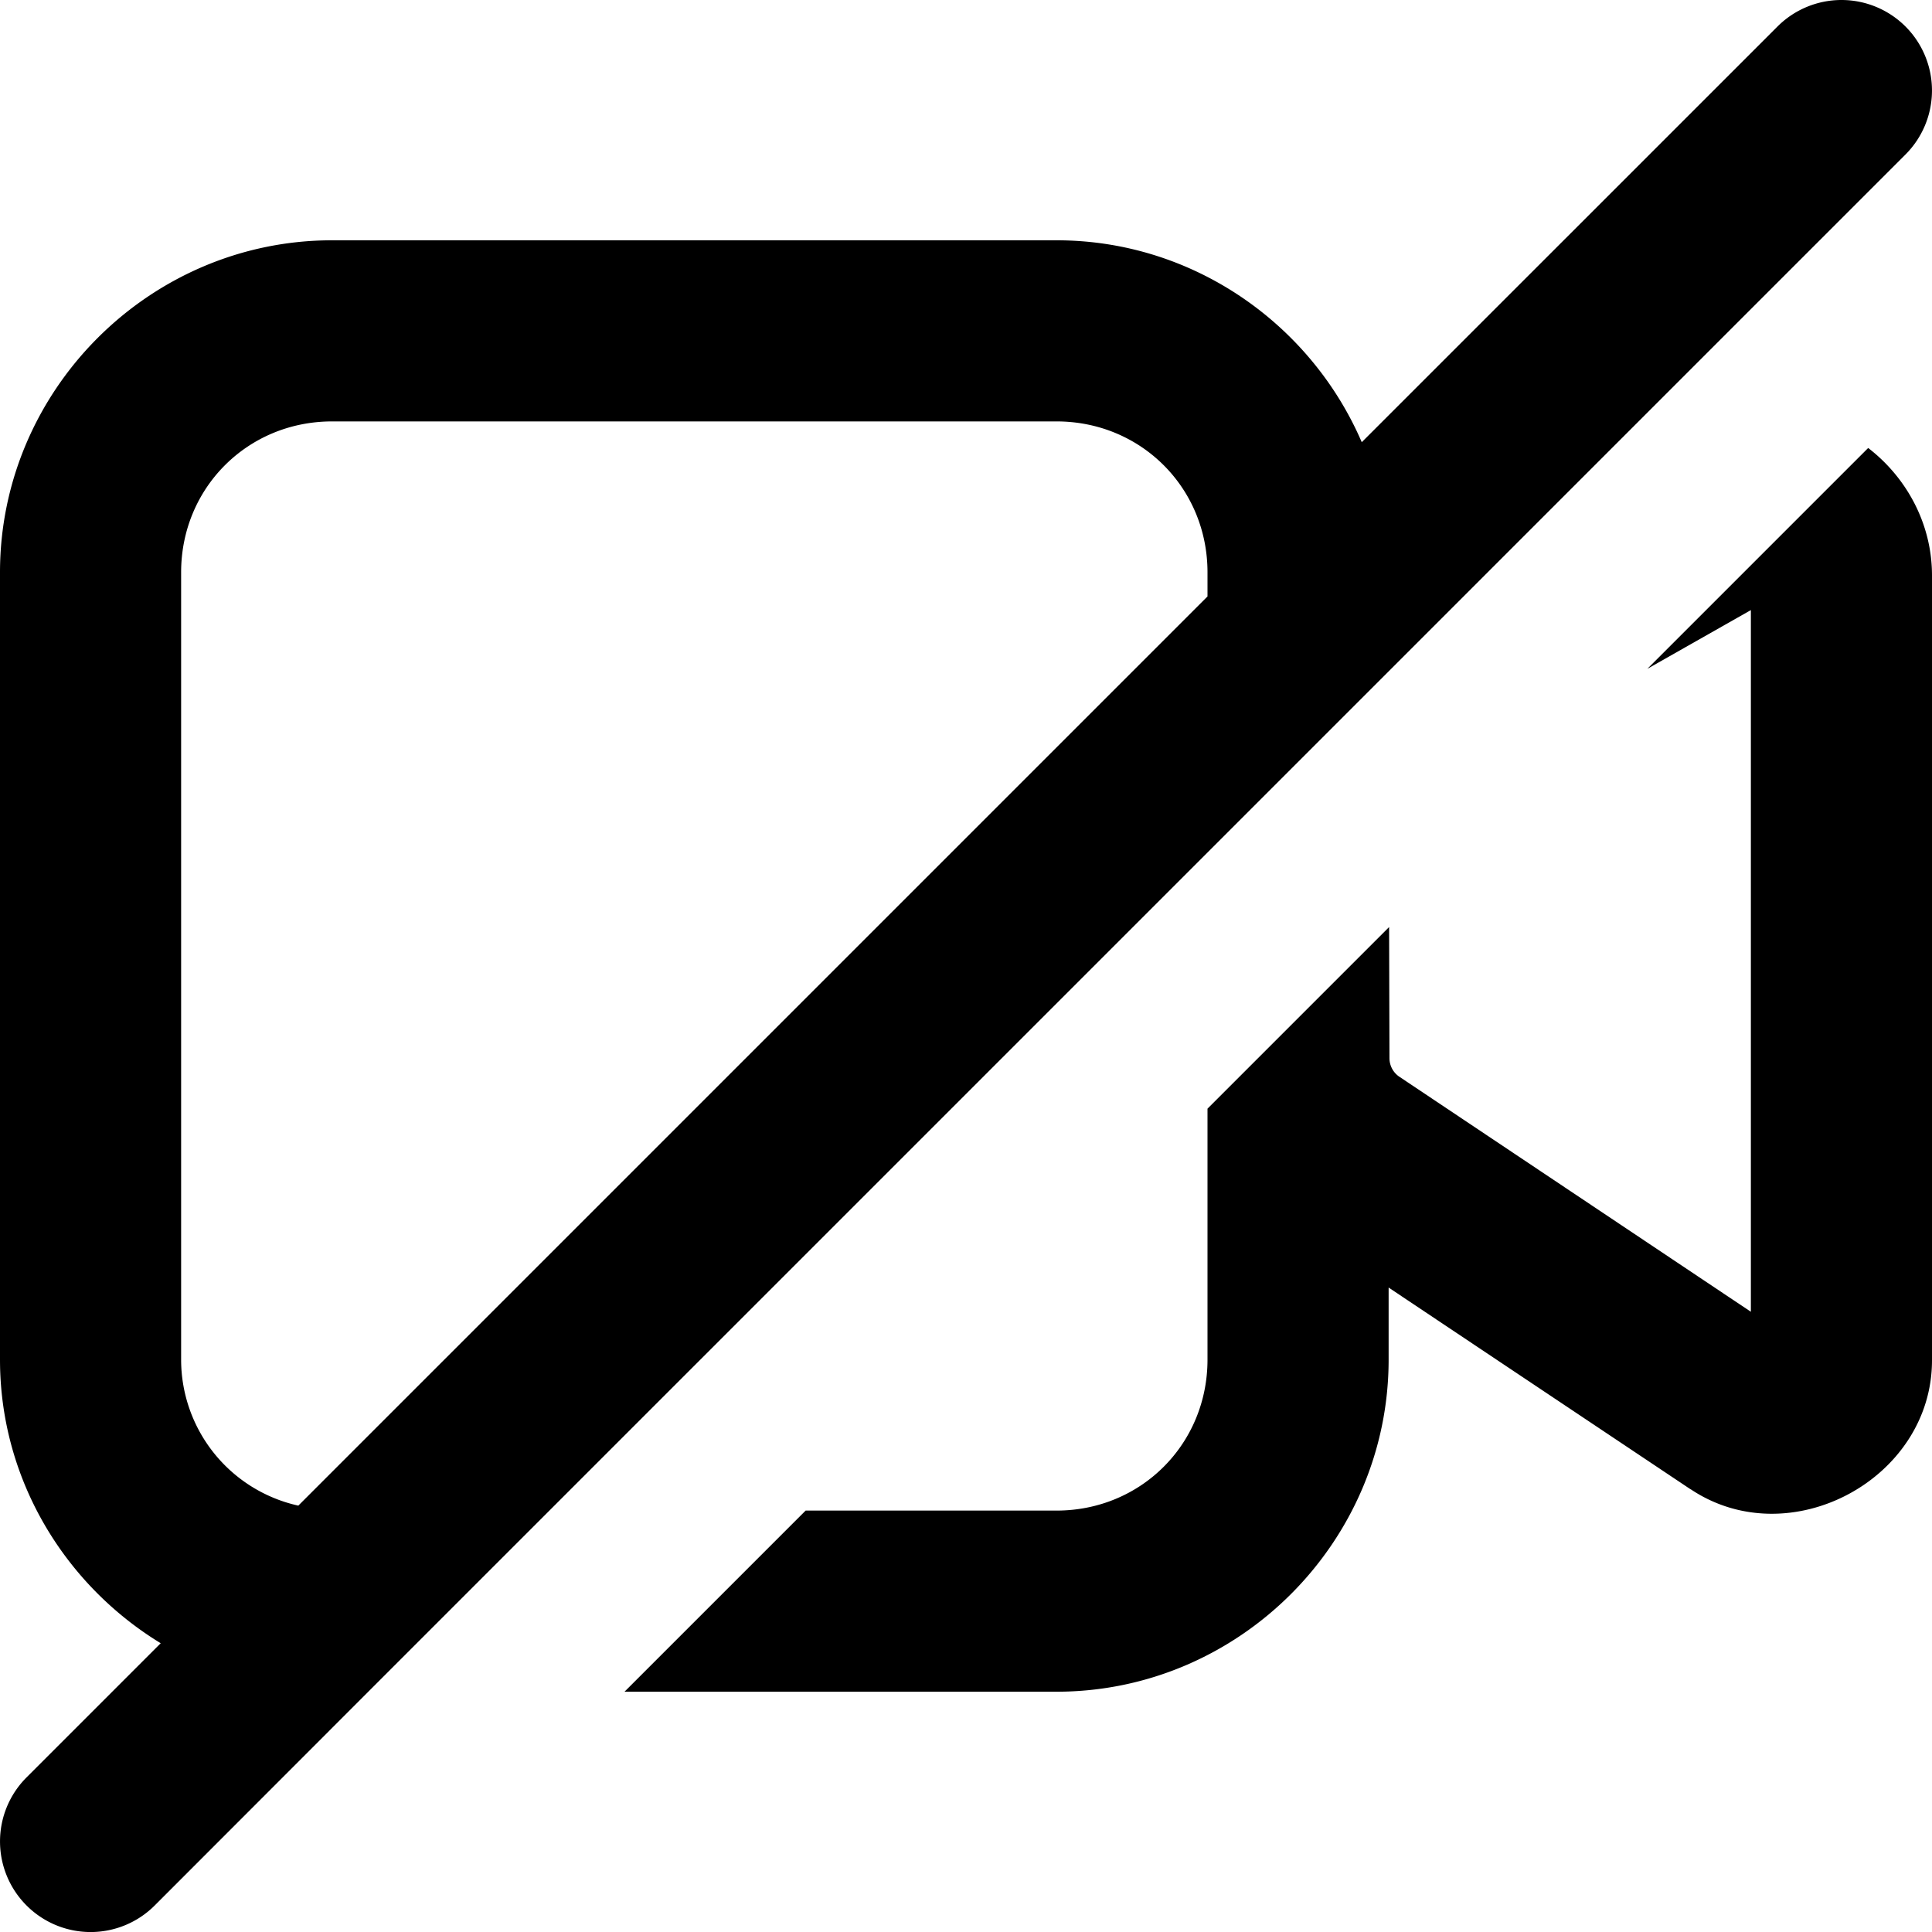 <svg xmlns="http://www.w3.org/2000/svg" viewBox="0 0 32 32"><path d="M30.5 0a1.5 1.5 0 0 0-1.06.44l-6.885 6.884C21.71 5.364 19.757 3.98 17.5 3.98h-12C2.48 3.98 0 6.46 0 9.48v13.04c0 1.983 1.073 3.729 2.662 4.697L.44 29.439a1.5 1.5 0 0 0 0 2.122 1.5 1.5 0 0 0 2.122 0L6.1 28.02l3-3L20 14.12l5.451-5.451 6.11-6.11a1.5 1.5 0 0 0 0-2.12A1.5 1.5 0 0 0 30.5 0zm-25 6.98h12c1.398 0 2.5 1.101 2.5 2.5v.399L4.941 24.938A2.478 2.478 0 0 1 3 22.52V9.48c0-1.399 1.102-2.5 2.5-2.5zm25.443.44-3.658 3.658L29 10.105v11.622l-5.818-3.89a.37.37 0 0 1-.168-.31l-.006-2.172L20 18.363v4.157c0 1.399-1.102 2.5-2.5 2.5h-4.156l-3 3H17.5c3.02 0 5.5-2.48 5.5-5.5v-1.194l5.002 3.342v-.002C29.639 25.763 32 24.502 32 22.531v-13c0-.854-.42-1.621-1.057-2.111z"/></svg>